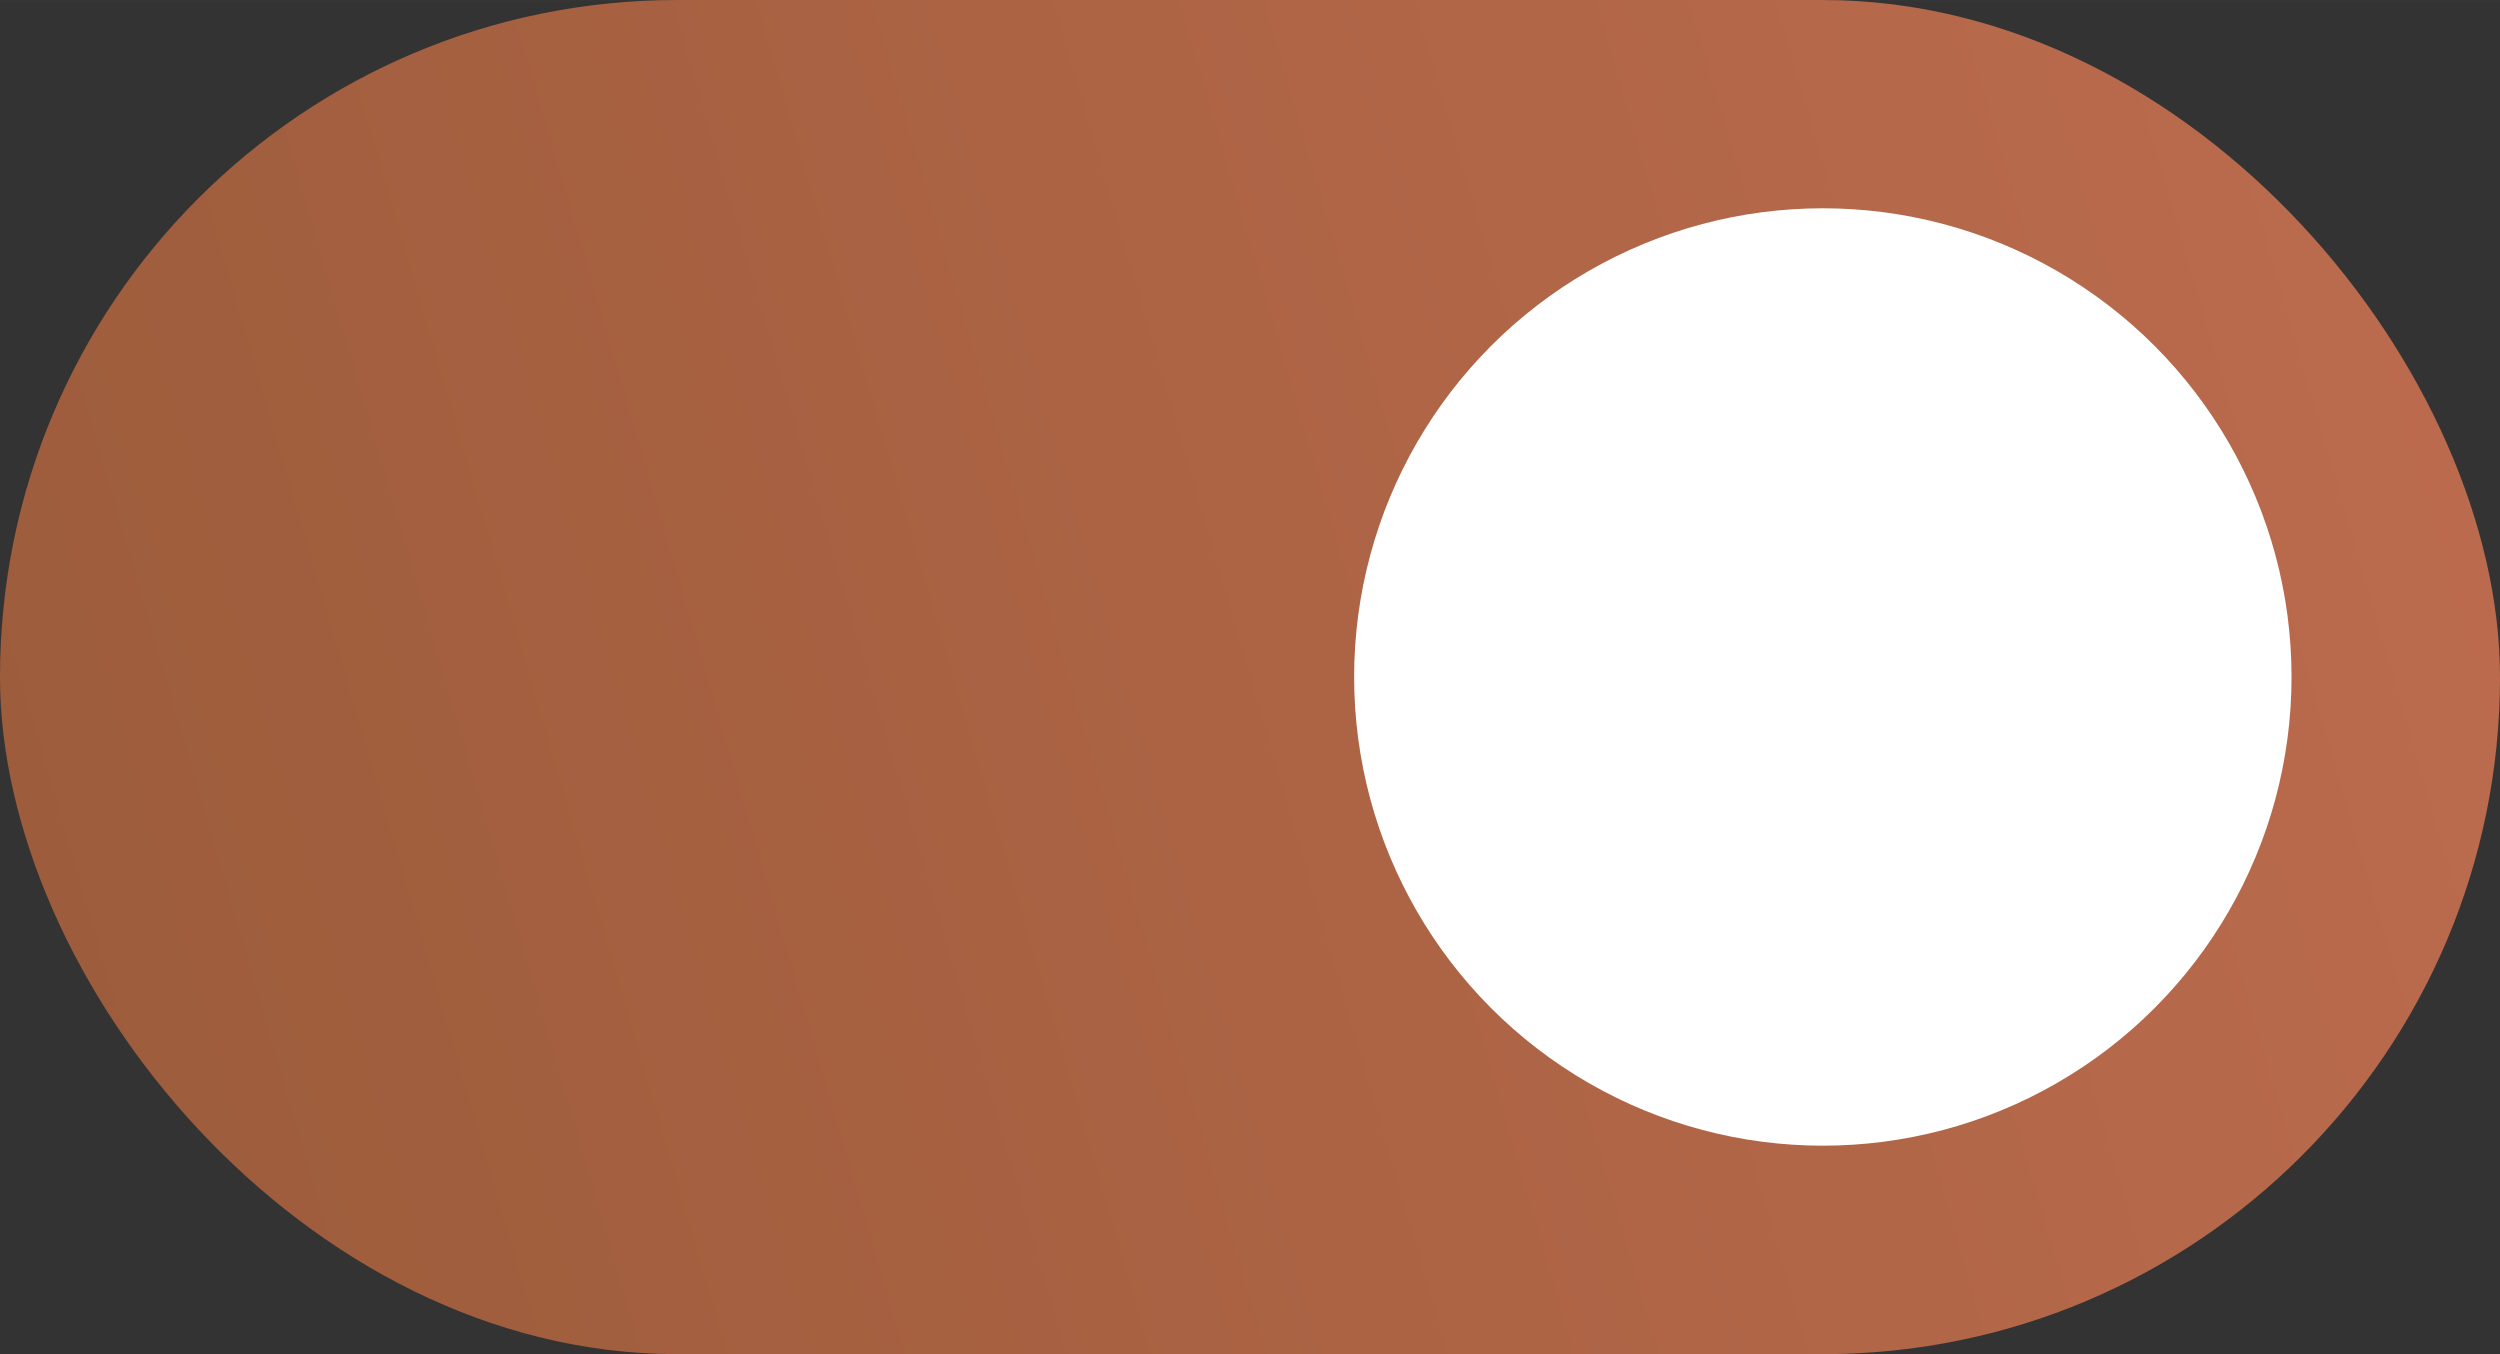 <svg xmlns="http://www.w3.org/2000/svg" viewBox="0 0 12.7 6.879" height="26" width="48"><rect x="0" y="0" width="12.7" height="6.879" fill="#333333" stroke="none"/><defs><linearGradient id="A" x1="12.7" y1="291.708" x2="0" y2="295.412" gradientUnits="userSpaceOnUse"><stop offset="0" stop-color="#bc6b4e"/><stop offset="1" stop-color="#9c5c3b"/></linearGradient></defs><g transform="translate(0 -290.121)"><rect ry="3.44" y="290.121" height="6.879" width="12.7" fill="url(#A)"/><circle r="2.381" cy="293.56" cx="9.26" fill="#fff"/></g></svg>
